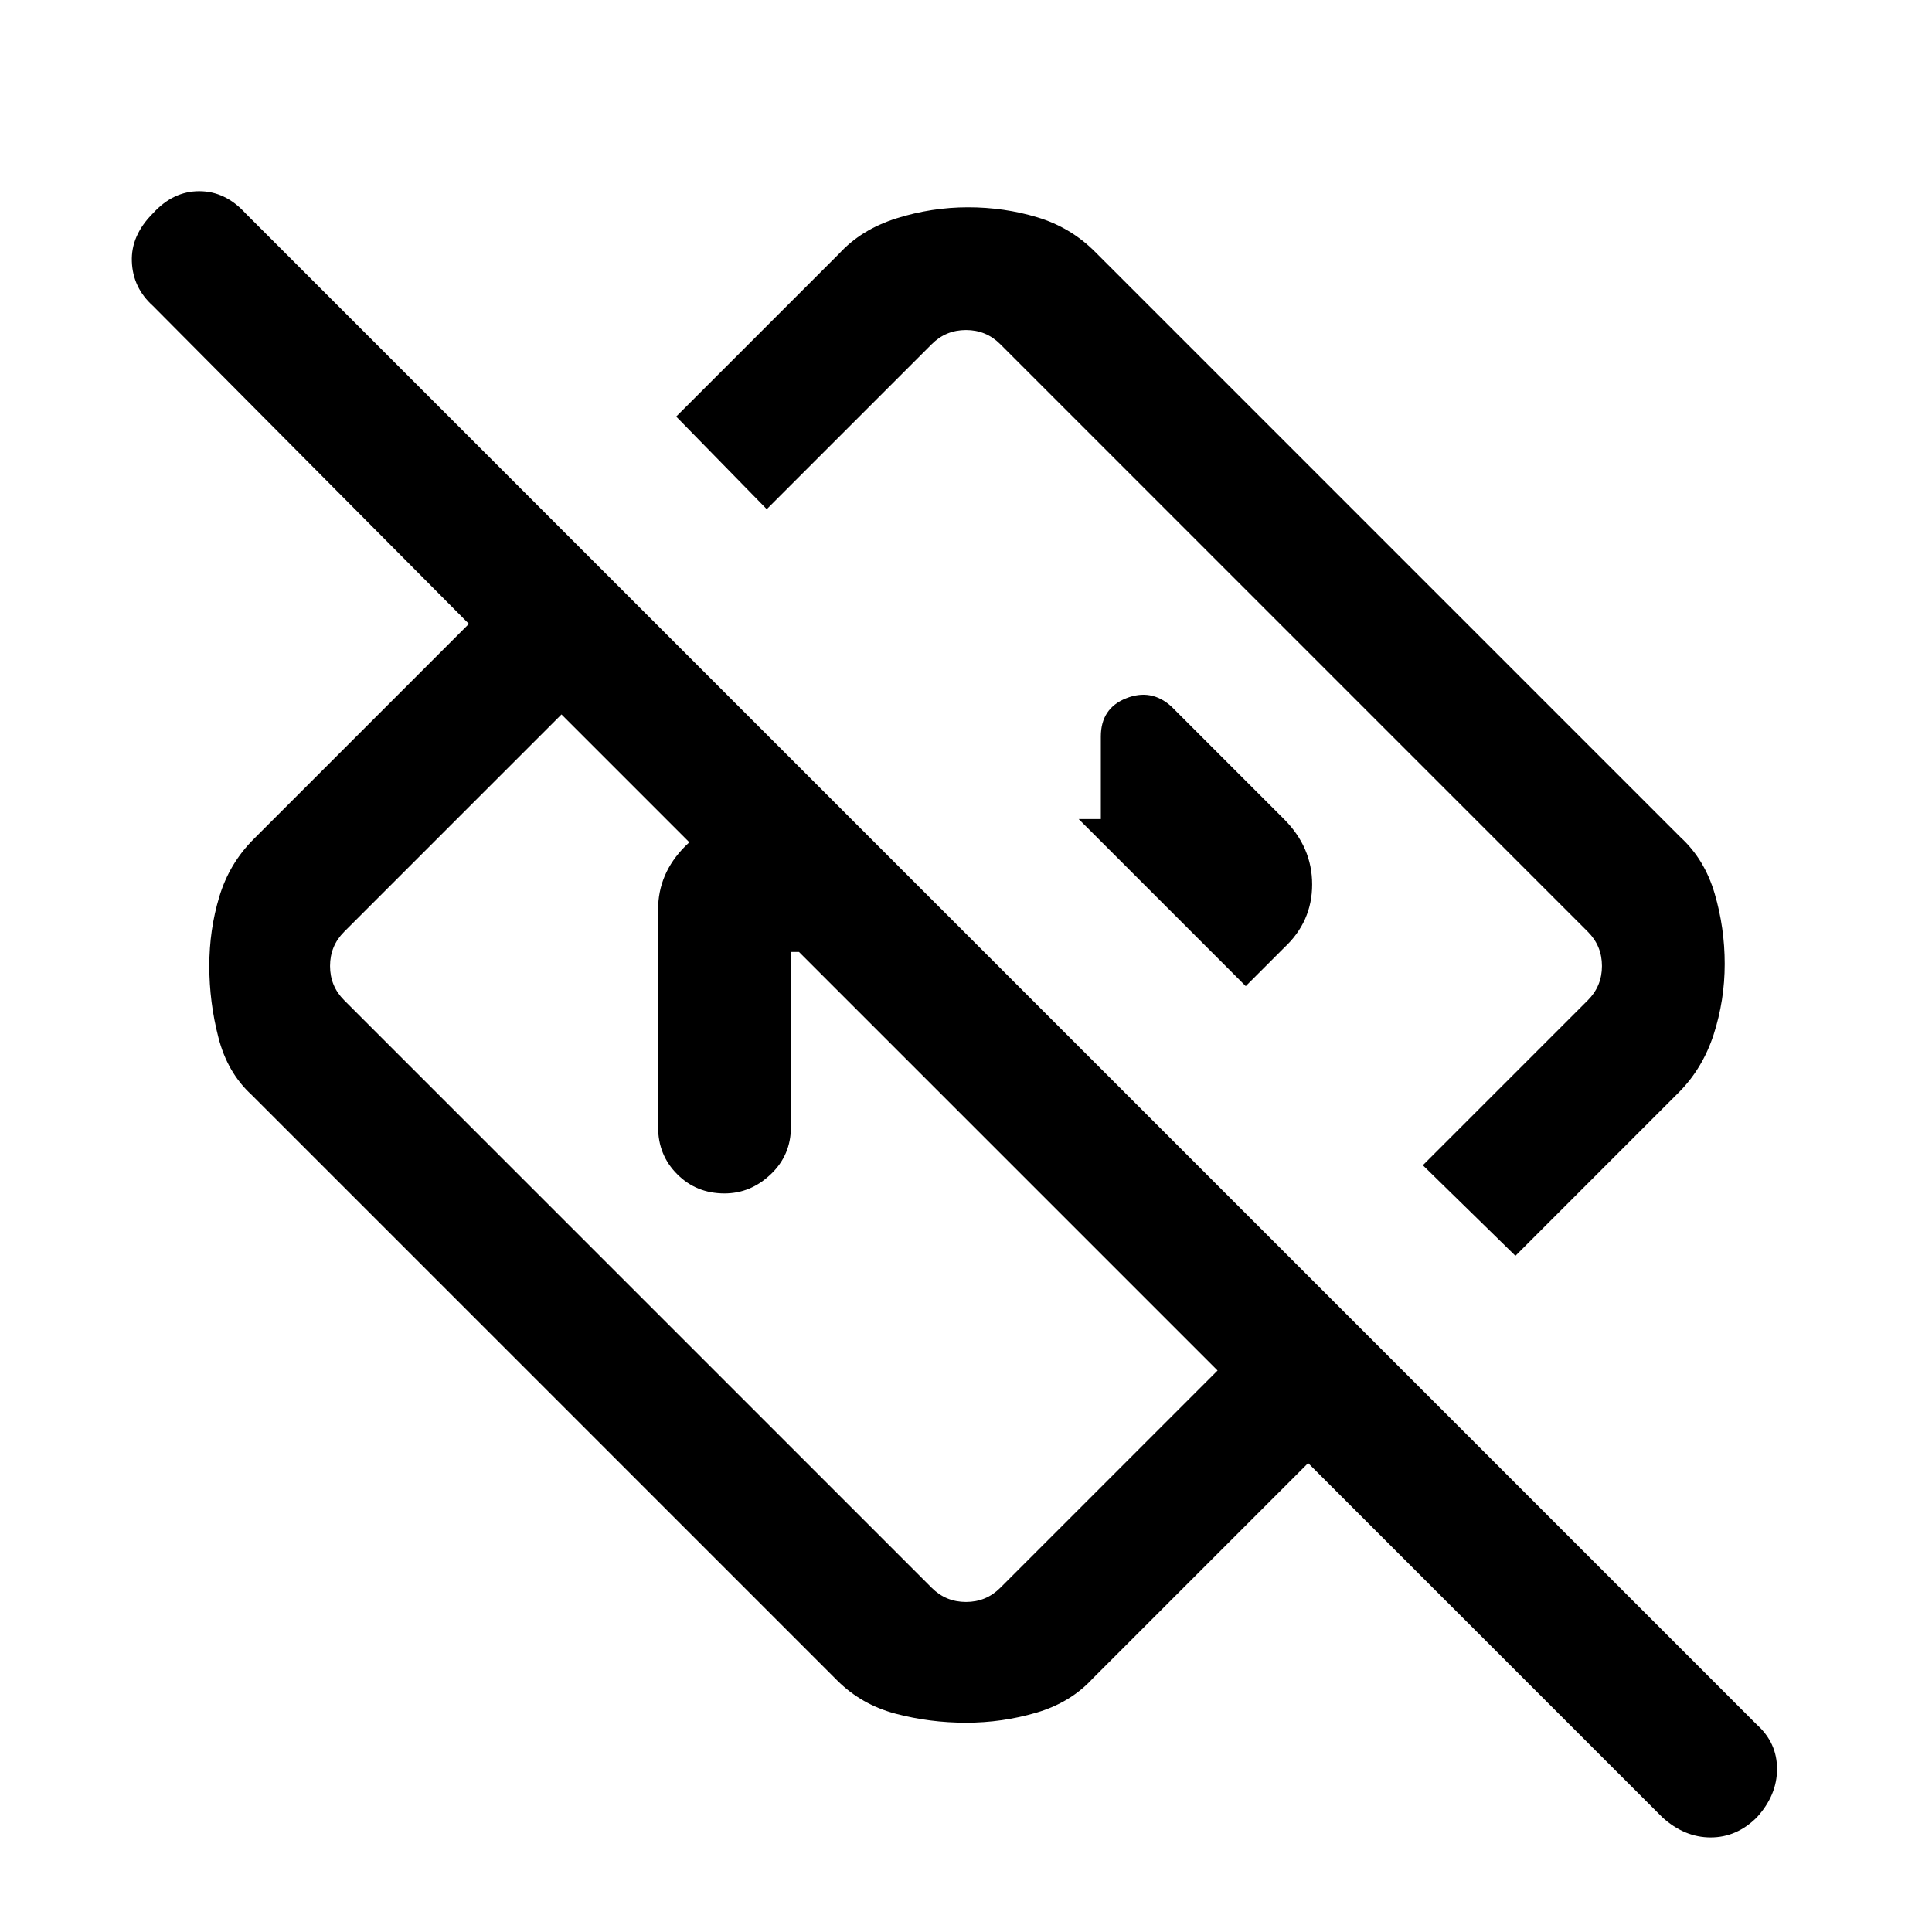 <svg xmlns="http://www.w3.org/2000/svg" height="24" width="24"><path d="m20.65 22.575-4.4-4.4-2.675 2.675q-.275.3-.7.425-.425.125-.875.125t-.875-.112q-.425-.113-.725-.413L3.125 13.6q-.3-.275-.412-.713Q2.6 12.45 2.6 12t.125-.863q.125-.412.425-.712L5.825 7.75 1.9 3.8q-.25-.225-.262-.55-.013-.325.262-.6.25-.275.575-.275.325 0 .575.275l18.775 18.775q.25.225.25.55 0 .325-.25.6-.25.25-.575.25-.325 0-.6-.25Zm-5.525-5.55-8.15-8.15-2.7 2.7Q4.1 11.75 4.1 12t.175.425l7.3 7.3q.175.175.425.175t.425-.175Zm3.7-1.425-1.15-1.125 2.05-2.05q.175-.175.175-.425t-.175-.425l-7.3-7.3Q12.25 4.1 12 4.1t-.425.175l-2.05 2.05L8.4 5.175l2.025-2.025q.275-.3.713-.438.437-.137.887-.137t.863.125q.412.125.712.425l7.275 7.275q.3.275.425.7.125.425.125.875t-.137.875q-.138.425-.438.725ZM13.6 10.4Zm-2.55 2.55ZM8.175 14v-2.7q0-.45.337-.788.338-.337.788-.337h1.275l1.65 1.65h-2.4V14q0 .35-.25.587-.25.238-.575.238-.35 0-.587-.238-.238-.237-.238-.587Zm7.3-1.75.475-.475q.35-.325.35-.788 0-.462-.35-.812l-1.4-1.4q-.25-.225-.562-.1-.313.125-.313.475v1.025H13.4Z"/></svg>